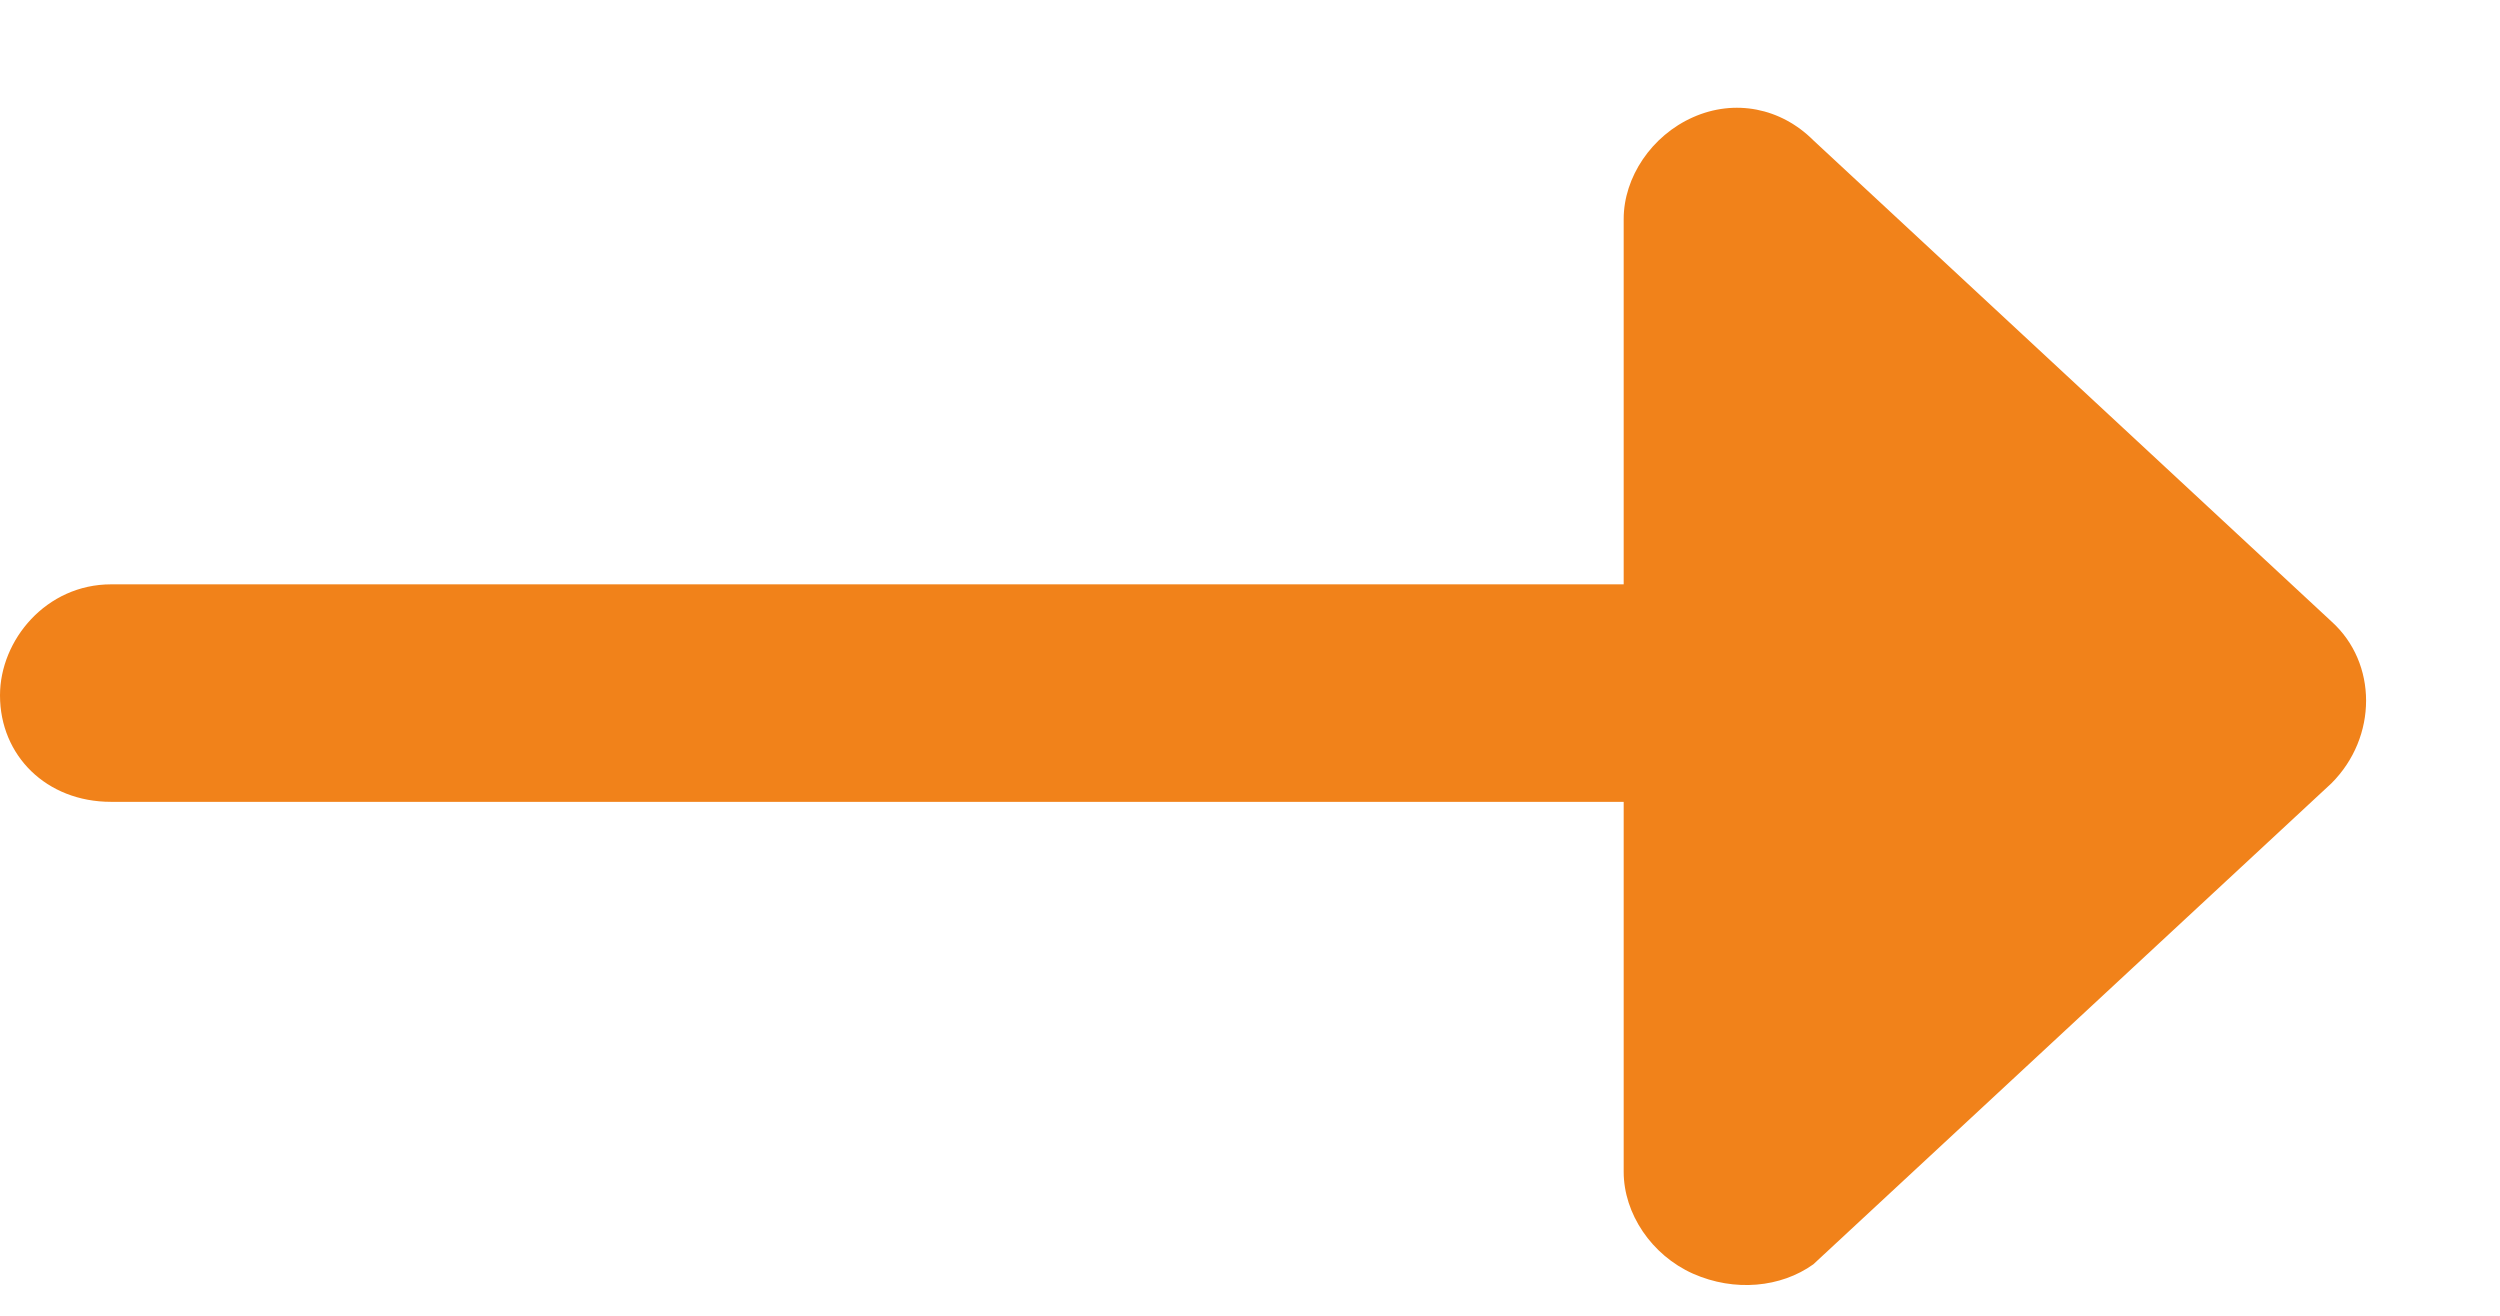 <svg
    width="19"
    height="10"
    viewBox="0 0 19 10"
    xmlns="http://www.w3.org/2000/svg"
>
    <path
        d="M12.867 9.68C12.551 9.539 12.34 9.223 12.34 8.906V6.094H0.844C0.352 6.094 0 5.742 0 5.285C0 4.863 0.352 4.441 0.844 4.441H12.34V1.664C12.34 1.348 12.551 1.031 12.867 0.891C13.184 0.75 13.535 0.82 13.781 1.066L17.719 4.723C18.07 5.039 18.07 5.602 17.719 5.953L13.781 9.609C13.535 9.785 13.184 9.82 12.867 9.68Z"
        fill="#f1821a"
    />
</svg>